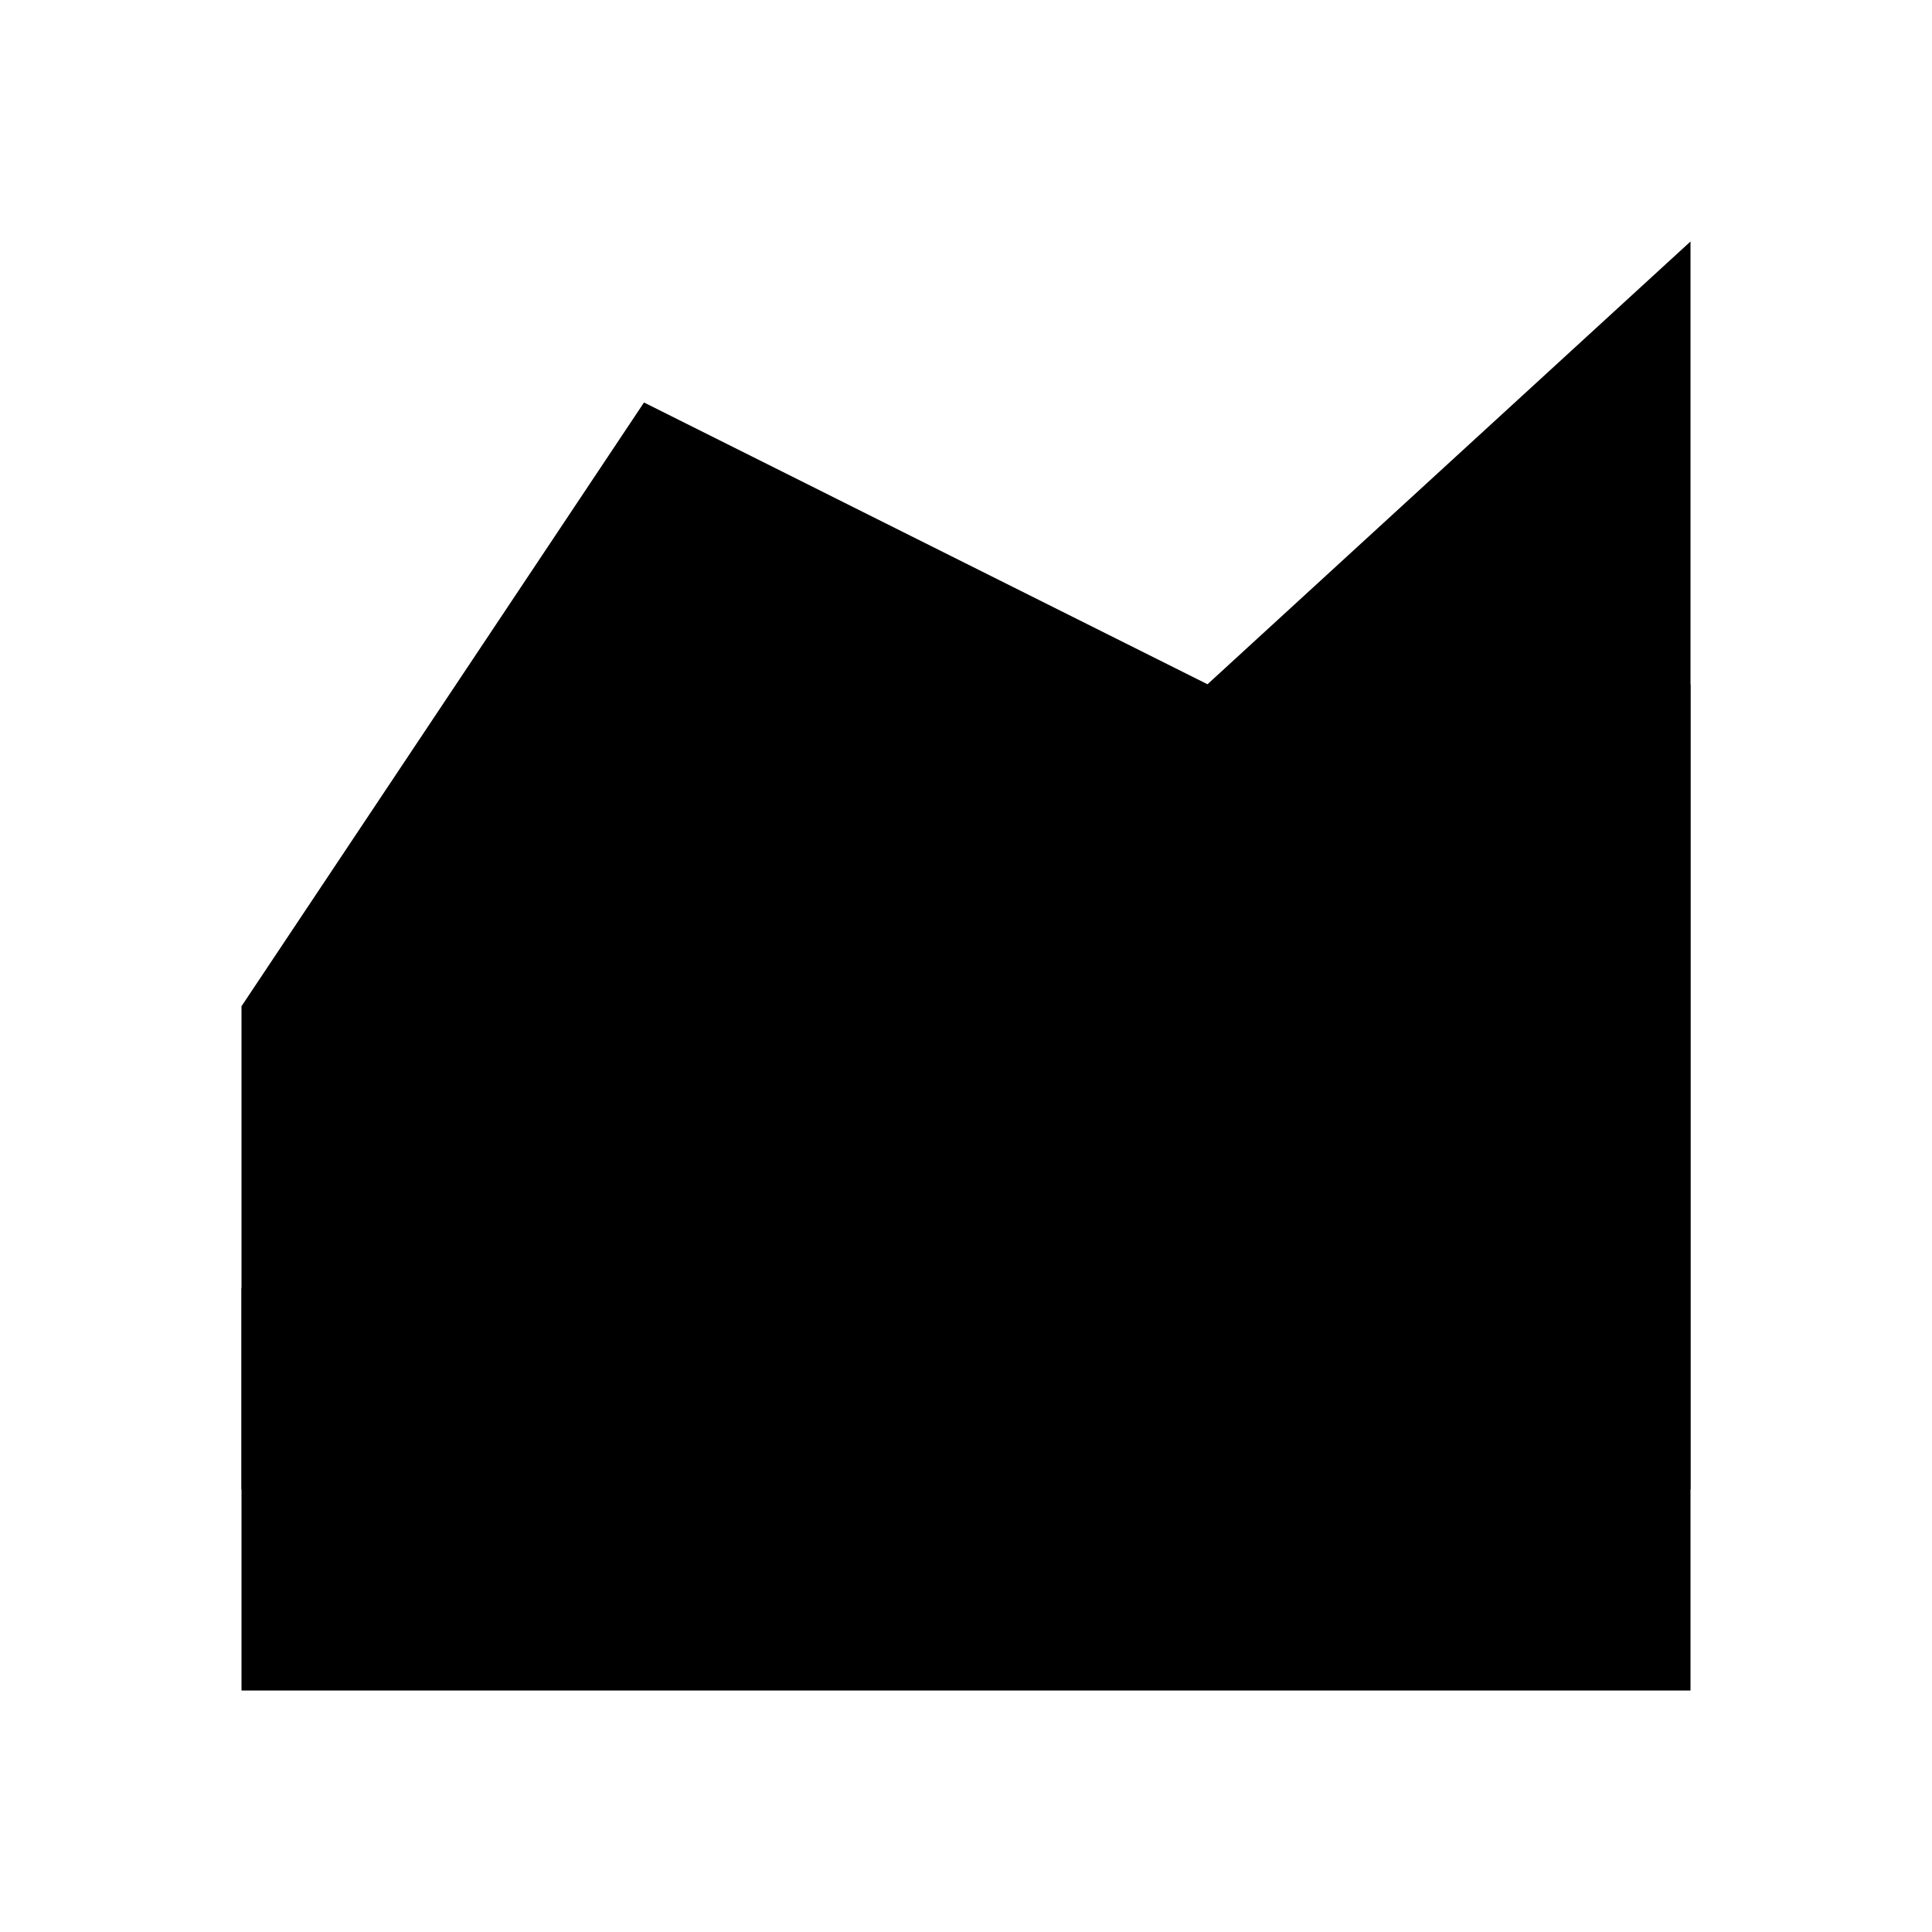 <svg version="1" xmlns="http://www.w3.org/2000/svg" viewBox="0 0 48 48" enable-background="new 0 0 48 48">
    <polygon class="t-fill__2--dark" points="42,37 6,37 6,25 16,10 30,17 42,6"/>
    <polygon class="t-fill__2--light" points="42,42 6,42 6,32 16,24 30,26 42,17"/>
</svg>
